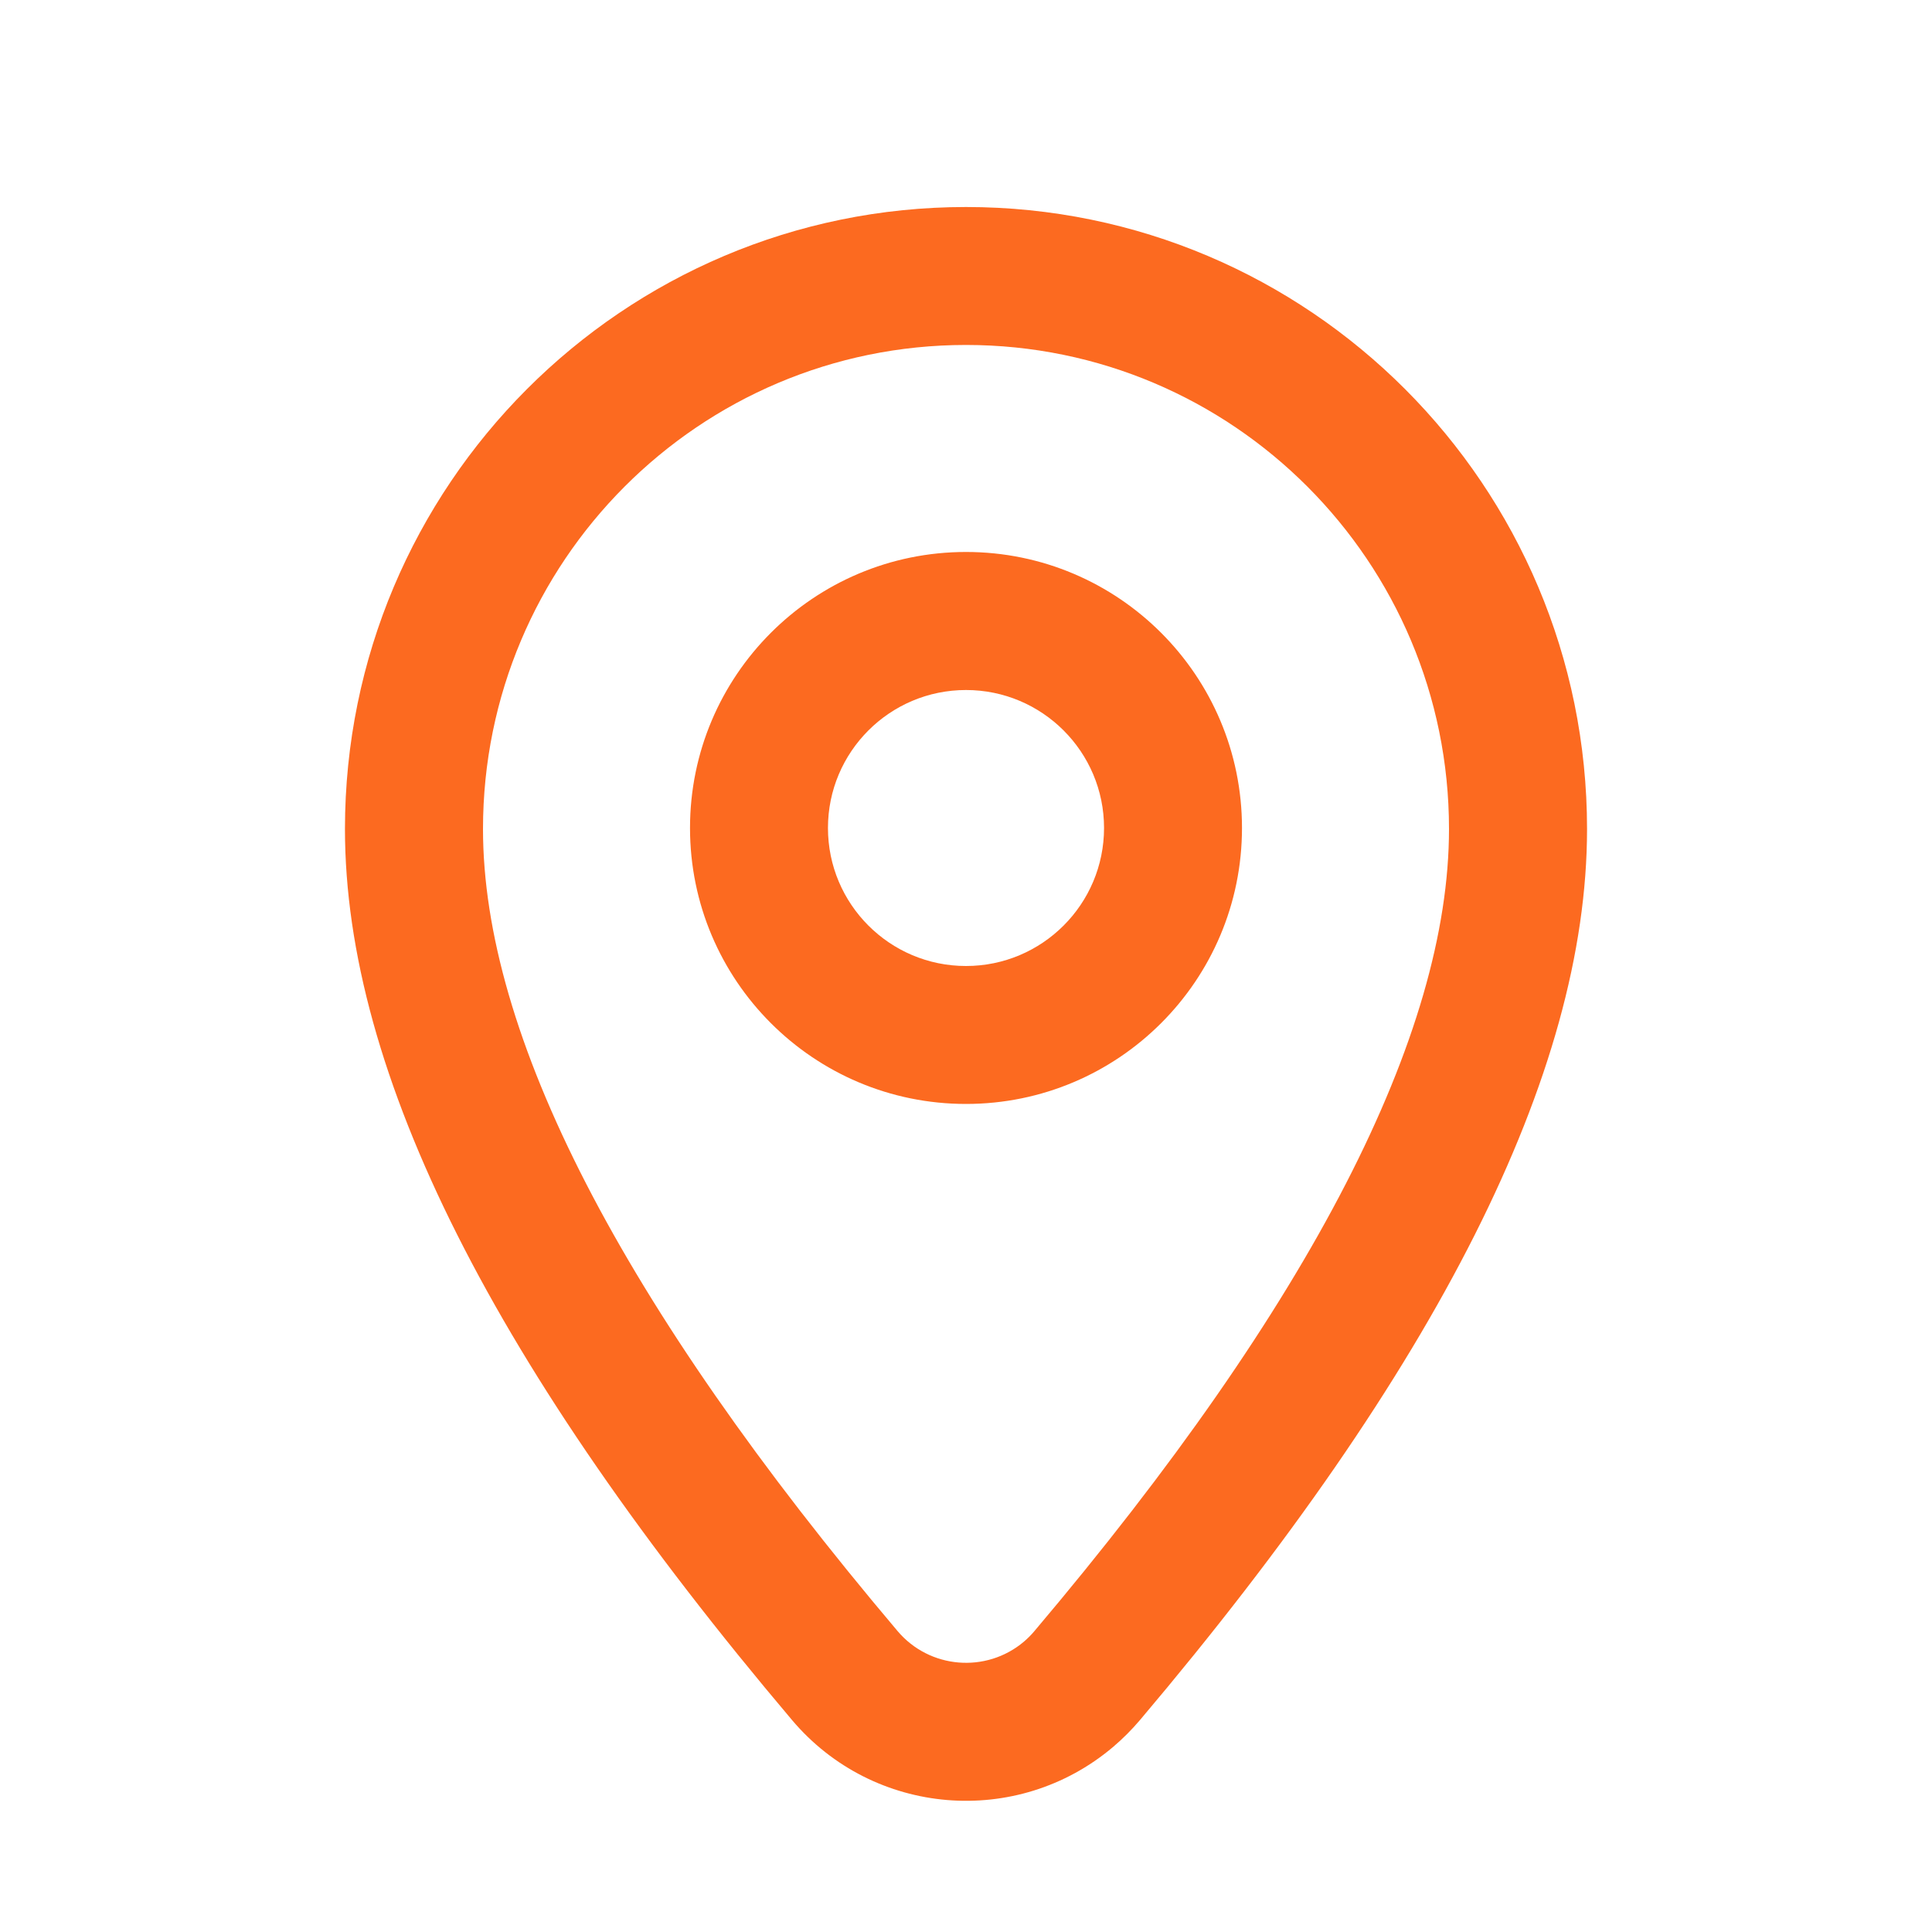 <svg width="20" height="20" viewBox="0 0 20 20" fill="none" xmlns="http://www.w3.org/2000/svg">
<path d="M16.429 8.582C16.429 5.026 13.551 2.143 10 2.143C6.449 2.143 3.571 5.026 3.571 8.582C3.571 11.116 5.128 14.175 8.2 17.807C9.041 18.801 10.528 18.925 11.522 18.085C11.622 18 11.715 17.907 11.8 17.807C14.872 14.175 16.429 11.116 16.429 8.582ZM10.6 16.994C10.208 17.325 9.622 17.276 9.291 16.884C6.417 13.486 5 10.702 5 8.582C5 5.814 7.239 3.571 10 3.571C12.761 3.571 15 5.814 15 8.582C15 10.702 13.583 13.486 10.709 16.884C10.676 16.924 10.639 16.96 10.6 16.994ZM7.143 8.571C7.143 6.994 8.422 5.714 10 5.714C11.578 5.714 12.857 6.994 12.857 8.571C12.857 10.149 11.578 11.428 10 11.428C8.422 11.428 7.143 10.149 7.143 8.571ZM8.571 8.571C8.571 9.36 9.211 10 10 10C10.789 10 11.429 9.36 11.429 8.571C11.429 7.783 10.789 7.143 10 7.143C9.211 7.143 8.571 7.783 8.571 8.571Z" fill="#FC6A20"/>
</svg>
